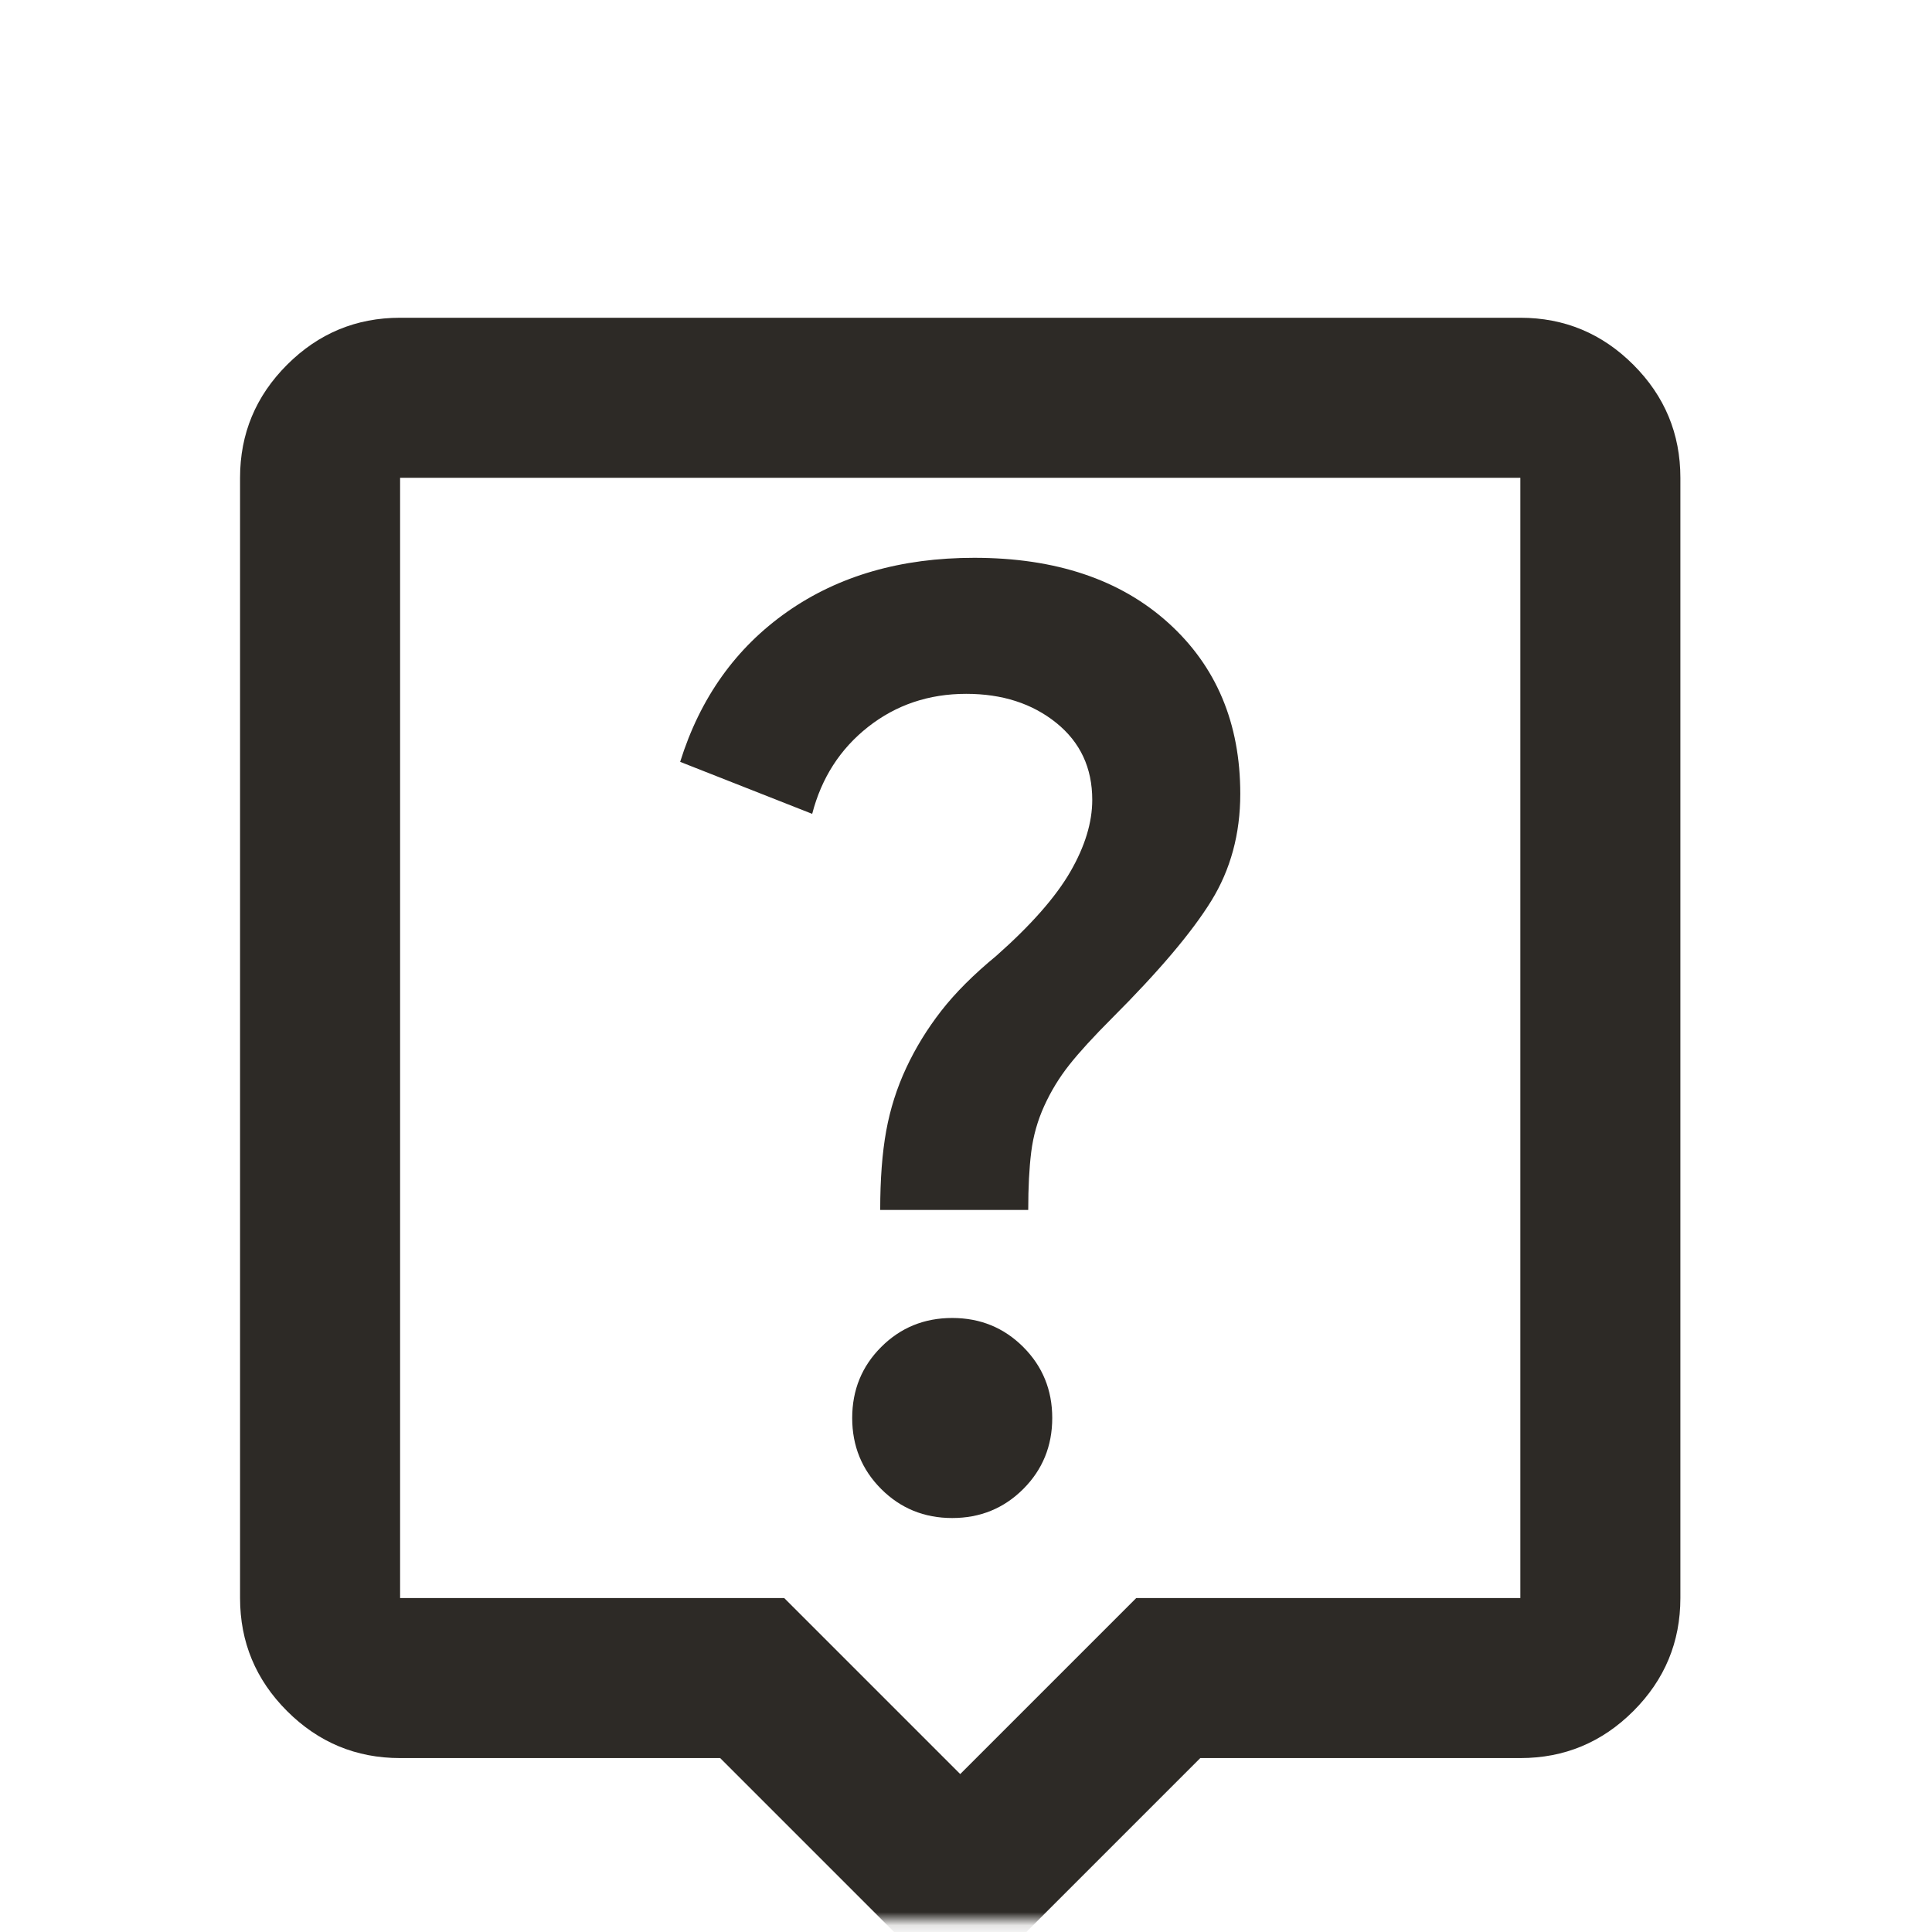 <svg preserveAspectRatio="none" width="100%" height="100%" overflow="visible" style="display: block;" viewBox="0 0 147 147" fill="none" xmlns="http://www.w3.org/2000/svg">
<g id="Contact Us/Section 3/ Card 3/Image">
<mask id="mask0_329_688" style="mask-type:alpha" maskUnits="userSpaceOnUse" x="0" y="0" width="147" height="147">
<rect id="Bounding box" width="146.12" height="146.12" fill="#2D2A26"/>
</mask>
<g mask="url(#mask0_329_688)">
<path id="live_help" d="M72.451 115.502C74.582 115.502 76.383 114.766 77.855 113.295C79.326 111.823 80.062 110.022 80.062 107.891C80.062 105.76 79.326 103.959 77.855 102.488C76.383 101.017 74.582 100.281 72.451 100.281C70.32 100.281 68.519 101.017 67.048 102.488C65.576 103.959 64.841 105.76 64.841 107.891C64.841 110.022 65.576 111.823 67.048 113.295C68.519 114.766 70.32 115.502 72.451 115.502ZM66.972 92.062H78.235C78.235 90.337 78.311 88.865 78.463 87.648C78.616 86.43 78.945 85.263 79.453 84.147C79.96 83.031 80.594 81.99 81.356 81.027C82.117 80.063 83.207 78.87 84.628 77.45C88.18 73.898 90.691 70.93 92.162 68.546C93.634 66.161 94.369 63.447 94.369 60.402C94.369 55.024 92.543 50.686 88.89 47.389C85.237 44.091 80.315 42.442 74.126 42.442C68.545 42.442 63.801 43.812 59.894 46.551C55.987 49.291 53.273 53.096 51.751 57.967L61.797 61.924C62.507 59.185 63.928 56.978 66.058 55.303C68.189 53.629 70.675 52.792 73.517 52.792C76.257 52.792 78.54 53.528 80.366 54.999C82.193 56.47 83.106 58.424 83.106 60.859C83.106 62.584 82.548 64.41 81.432 66.338C80.315 68.266 78.438 70.397 75.8 72.731C74.075 74.152 72.68 75.547 71.614 76.917C70.549 78.287 69.661 79.733 68.951 81.255C68.24 82.777 67.733 84.375 67.428 86.049C67.124 87.724 66.972 89.728 66.972 92.062ZM73.06 152.032L54.795 133.767H30.442C27.093 133.767 24.227 132.574 21.842 130.19C19.457 127.805 18.265 124.939 18.265 121.59V36.353C18.265 33.005 19.457 30.138 21.842 27.754C24.227 25.369 27.093 24.177 30.442 24.177H115.678C119.027 24.177 121.894 25.369 124.278 27.754C126.663 30.138 127.855 33.005 127.855 36.353V121.59C127.855 124.939 126.663 127.805 124.278 130.19C121.894 132.574 119.027 133.767 115.678 133.767H91.325L73.06 152.032ZM30.442 121.59H59.666L73.06 134.984L86.454 121.59H115.678V36.353H30.442V121.59Z" fill="#2D2A26"/>
</g>
</g>
</svg>
